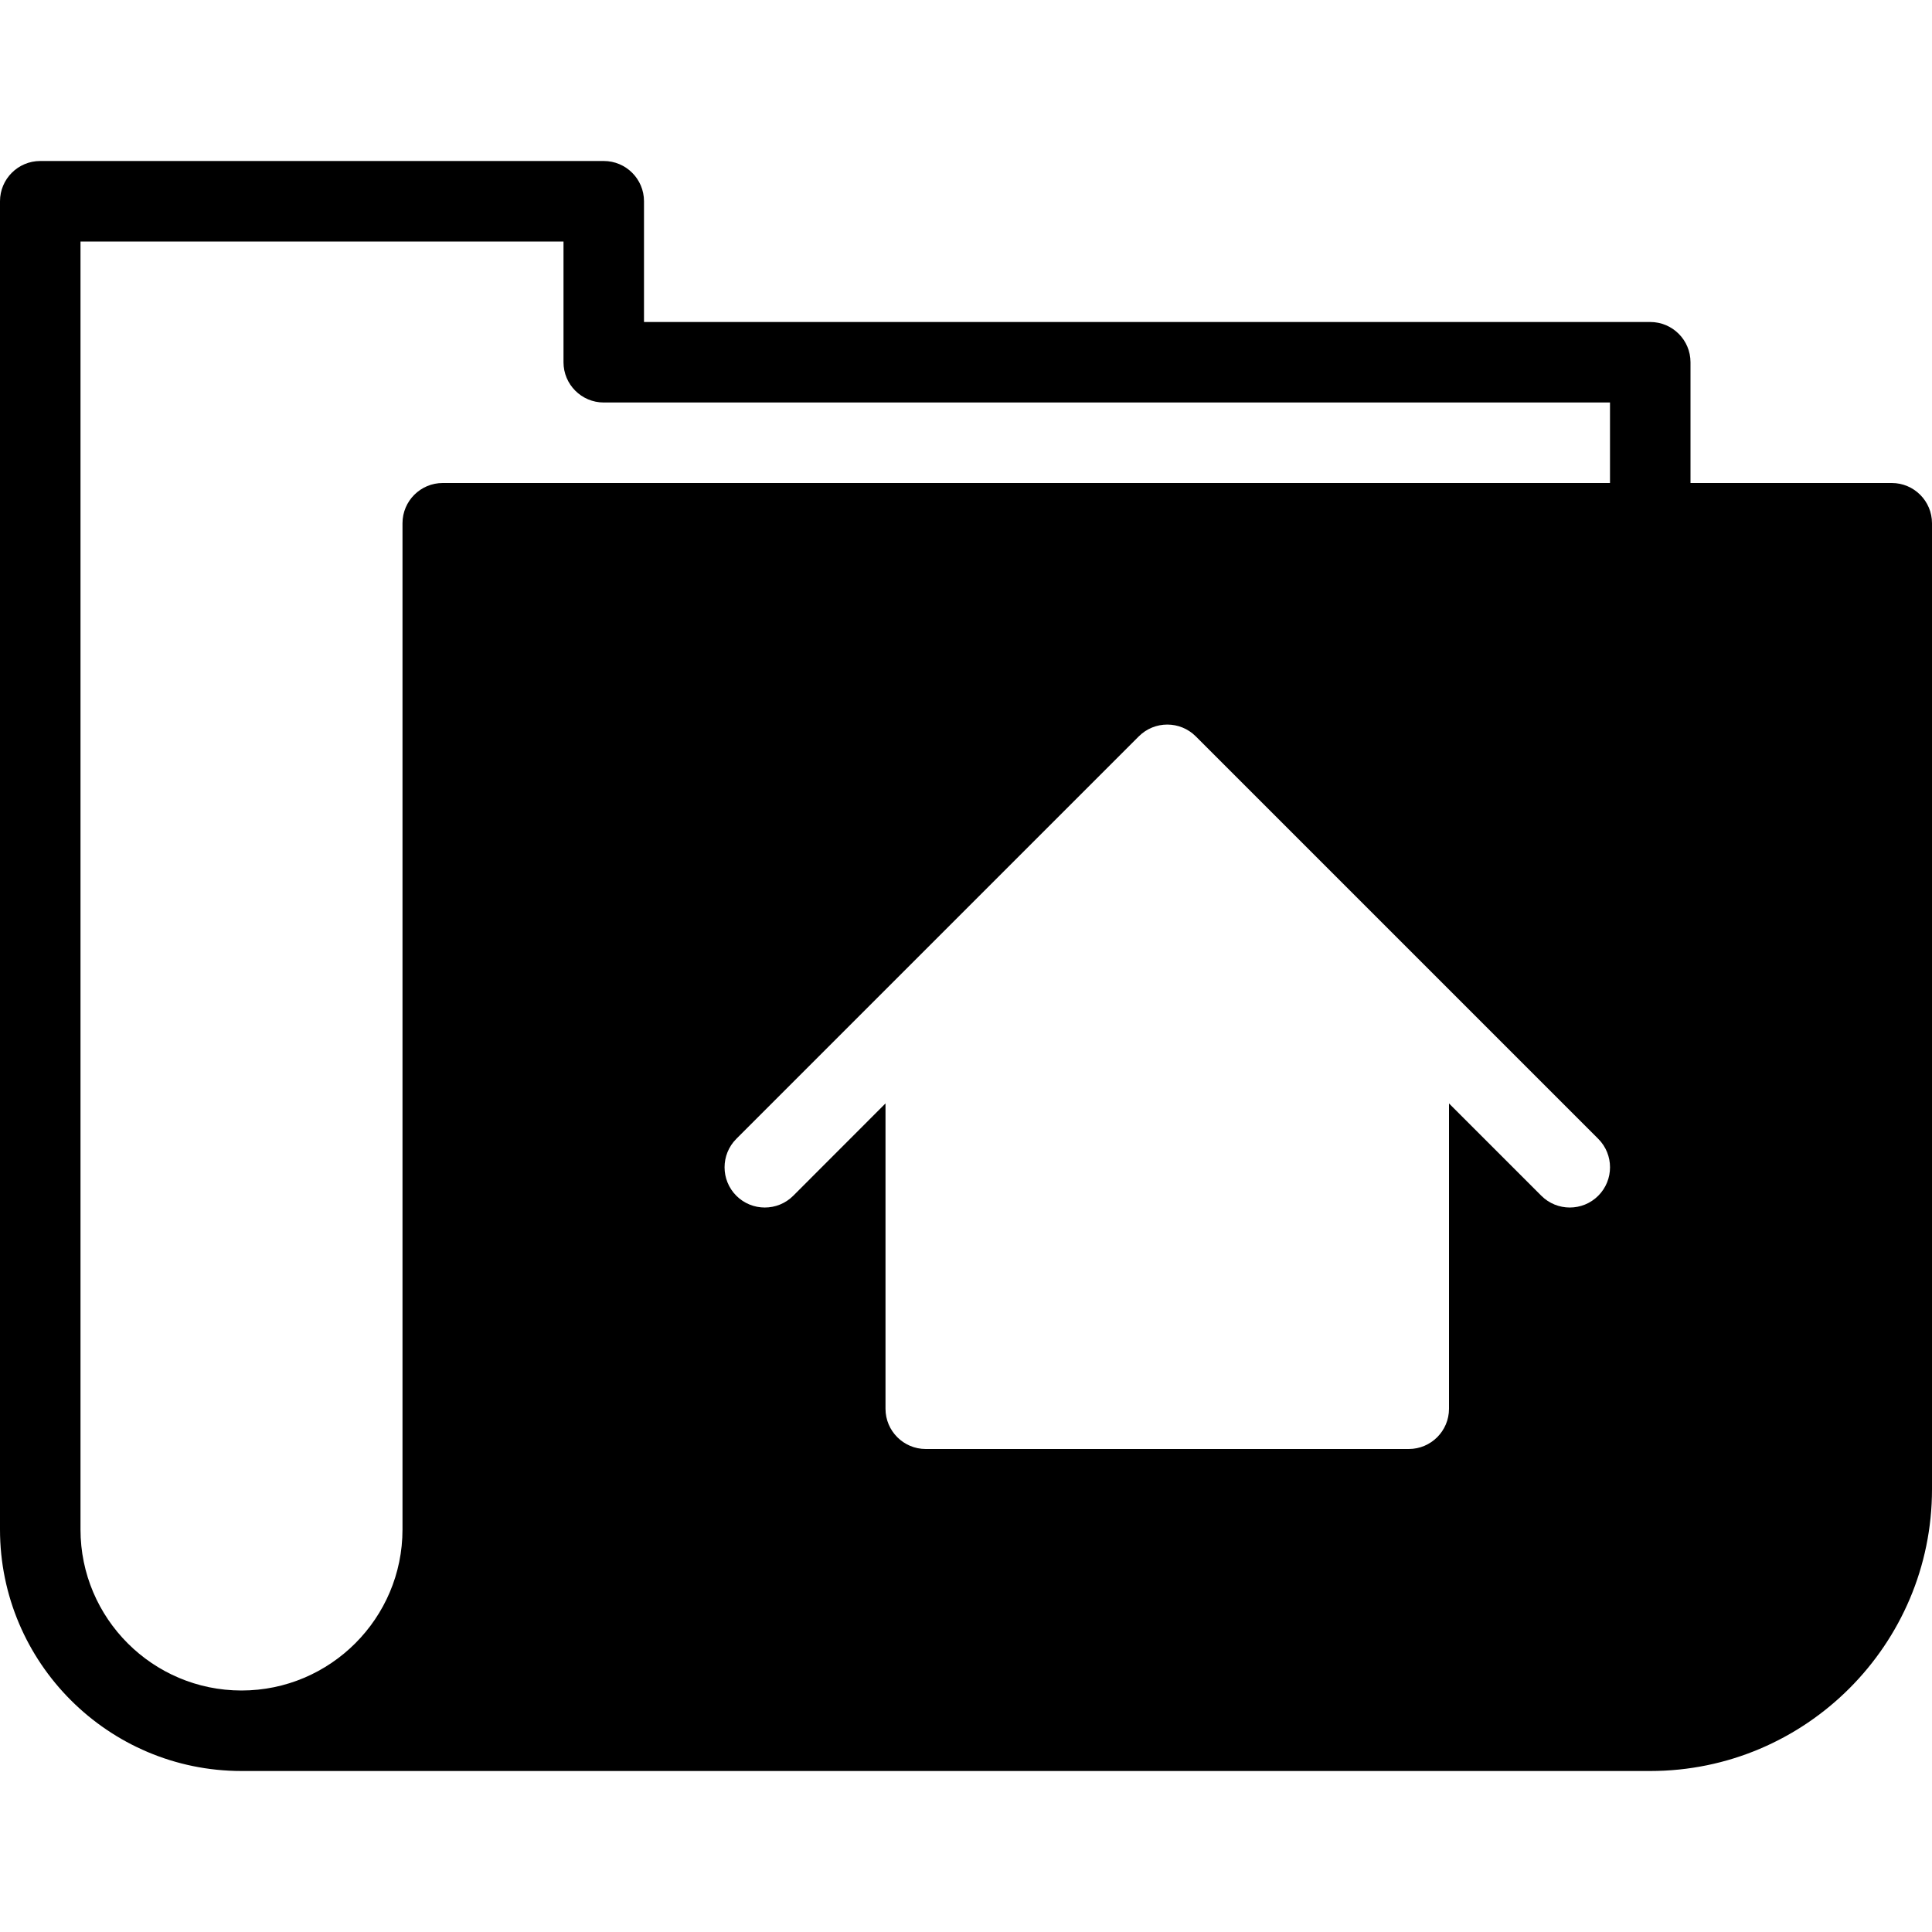 <?xml version="1.0" encoding="utf-8"?>
<!-- Generator: Adobe Illustrator 19.2.1, SVG Export Plug-In . SVG Version: 6.00 Build 0)  -->
<svg version="1.1" xmlns="http://www.w3.org/2000/svg" xmlns:xlink="http://www.w3.org/1999/xlink" x="0px" y="0px" width="24px"
	 height="24px" viewBox="0 0 24 24" enable-background="new 0 0 24 24" xml:space="preserve">
<g id="Filled_Icons">
	<g>
		<path d="M23.5,6H21V4.5C21,4.224,20.776,4,20.5,4H8V2.5C8,2.224,7.776,2,7.5,2h-7C0.224,2,0,2.224,0,2.5V19c0,1.654,1.346,3,3,3
			h17.5c1.93,0,3.5-1.57,3.5-3.5v-12C24,6.224,23.776,6,23.5,6z M19.854,14.854c-0.195,0.195-0.512,0.195-0.707,0L18,13.707V17.5
			c0,0.276-0.224,0.5-0.5,0.5h-6c-0.276,0-0.5-0.224-0.5-0.5v-3.793l-1.146,1.147c-0.195,0.195-0.512,0.195-0.707,0
			c-0.195-0.195-0.195-0.512,0-0.707l5-5c0.195-0.195,0.512-0.195,0.707,0l5,5C20.049,14.342,20.049,14.659,19.854,14.854z M20,6
			H5.5C5.224,6,5,6.224,5,6.5V19c0,1.103-0.897,2-2,2s-2-0.897-2-2V3h6v1.5C7,4.776,7.224,5,7.5,5H20V6z"/>
	</g>
</g>
<g id="Invisible_Shape">
	<rect fill="none" width="24" height="24"/>
</g>
</svg>
